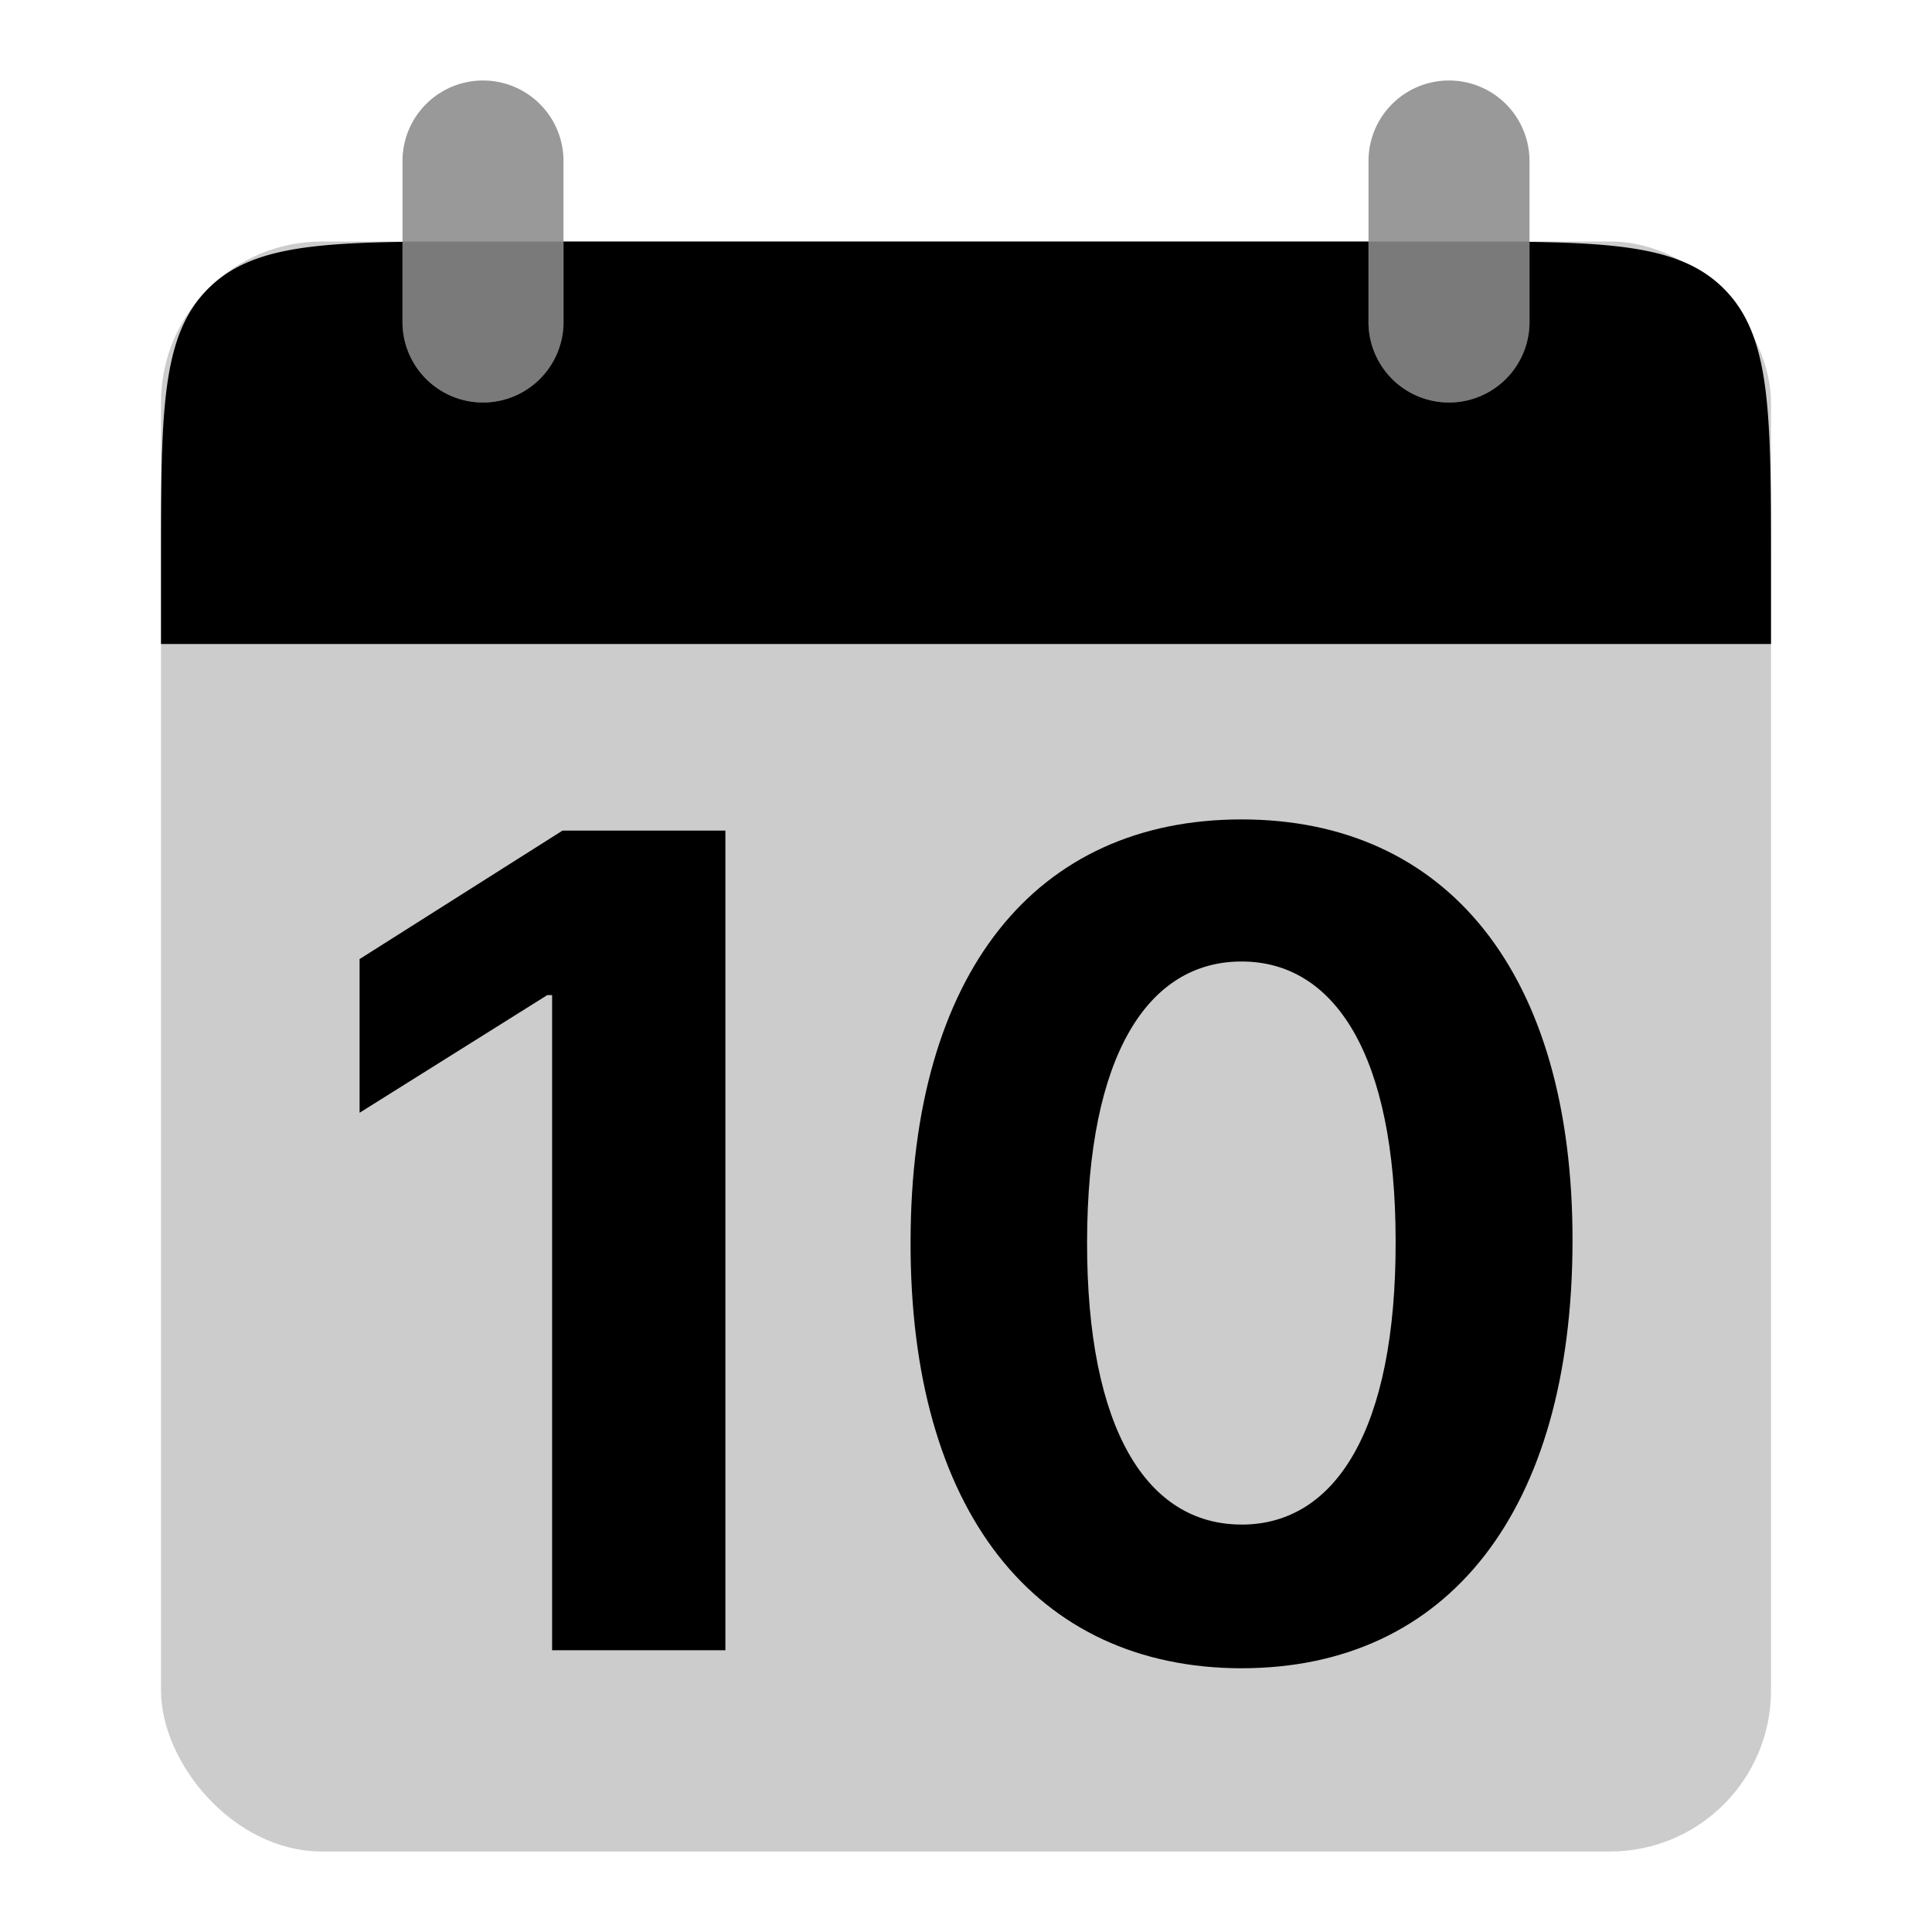 <svg xmlns="http://www.w3.org/2000/svg" width="48" height="48" fill="none" viewBox="0 0 48 48">
  <rect width="40" height="40" x="4" y="6" fill="#000" opacity=".2" rx="4"/>
  <path fill="#000" d="M18.022 20.636h-4.047l-5.041 3.192v3.818l4.663-2.923h.12V41h4.305V20.636zm12.824 20.811c5.12 0 8.213-3.897 8.223-10.609.01-6.662-3.122-10.48-8.223-10.48-5.11 0-8.213 3.808-8.223 10.48-.02 6.692 3.092 10.6 8.223 10.61zm0-3.57c-2.337 0-3.848-2.346-3.838-7.039.01-4.623 1.511-6.95 3.838-6.95 2.317 0 3.828 2.326 3.828 6.95.01 4.693-1.501 7.04-3.828 7.04z"/>
  <g opacity=".4">
    <path fill="#000" d="M10 4a2 2 0 114 0v4a2 2 0 11-4 0V4zM34 4a2 2 0 114 0v4a2 2 0 11-4 0V4z"/>
  </g>
  <path fill="#000" fill-rule="evenodd" d="M10 6.009c-2.48.036-3.885.22-4.828 1.163C4 8.343 4 10.229 4 14v2h40v-2c0-3.771 0-5.657-1.172-6.828-.943-.944-2.348-1.127-4.828-1.163V8a2 2 0 11-4 0V6H14v2a2 2 0 11-4 0V6.009z" clip-rule="evenodd"/>
</svg>
